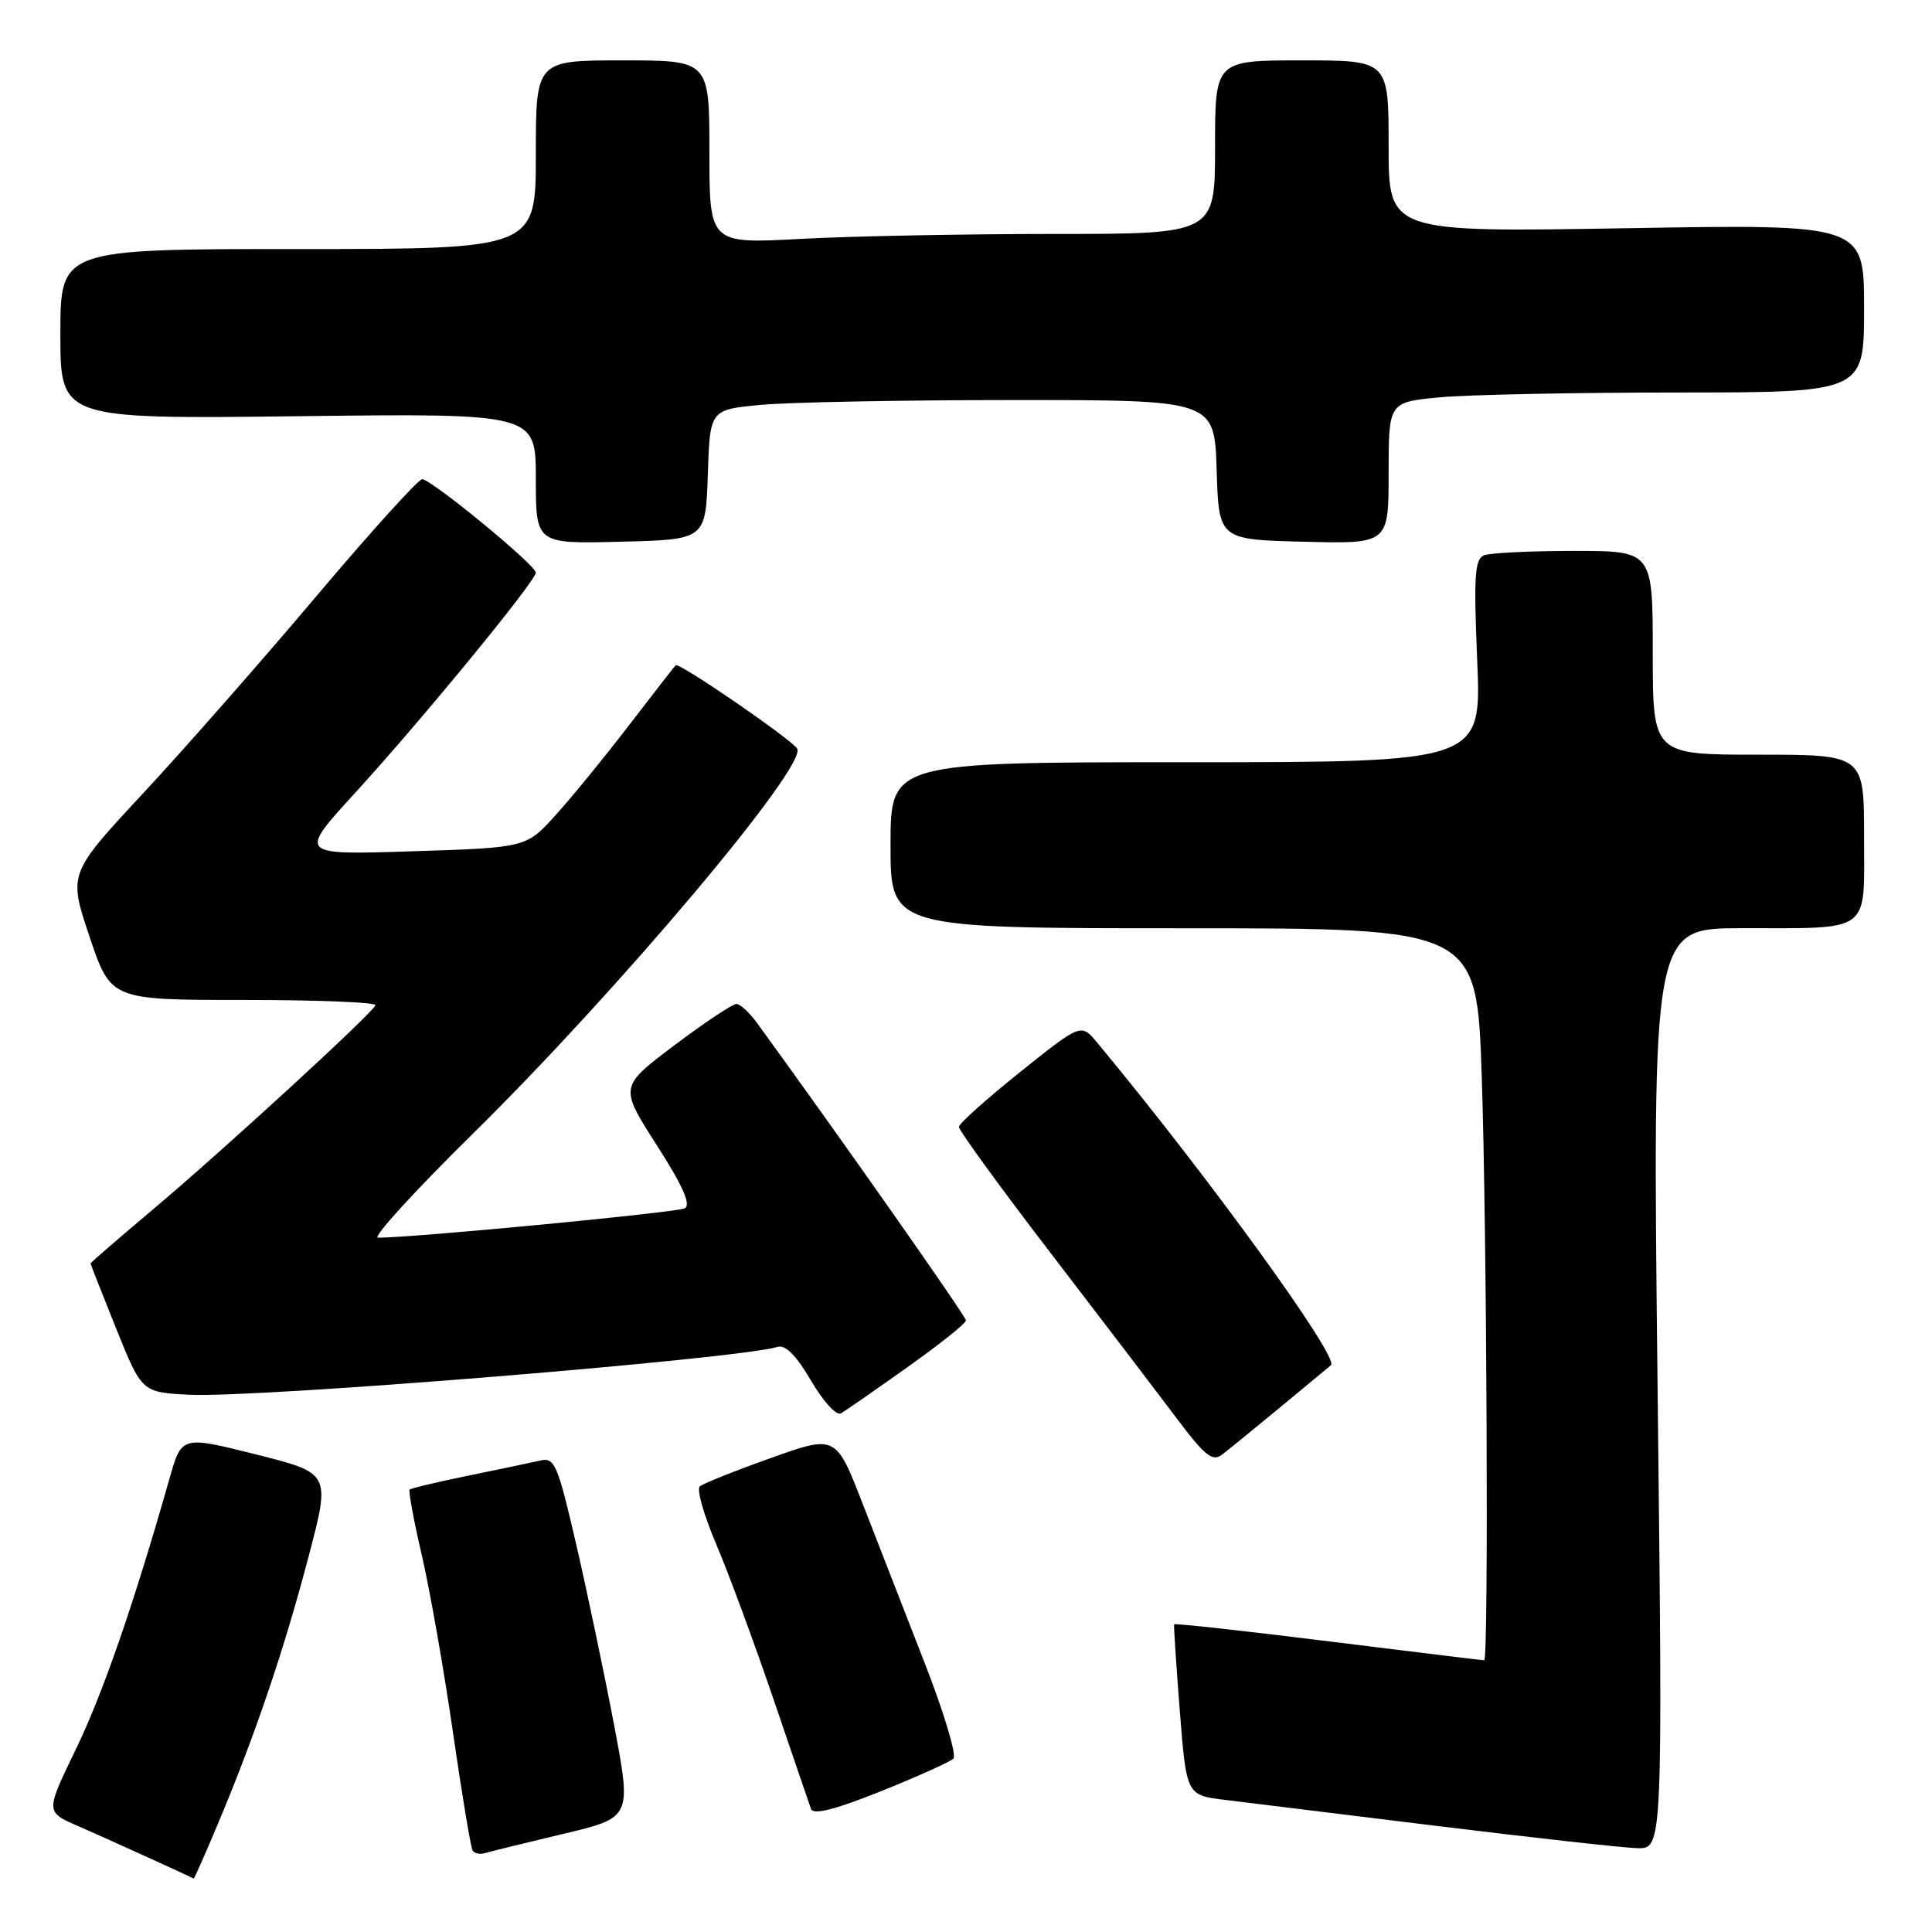 <?xml version="1.0" encoding="UTF-8" standalone="no"?>
<!DOCTYPE svg PUBLIC "-//W3C//DTD SVG 1.1//EN" "http://www.w3.org/Graphics/SVG/1.1/DTD/svg11.dtd" >
<svg xmlns="http://www.w3.org/2000/svg" xmlns:xlink="http://www.w3.org/1999/xlink" version="1.1" viewBox="0 0 256 256">
 <g >
 <path fill="currentColor"
d=" M 29.05 241.25 C 33.88 229.72 37.71 218.38 40.92 206.13 C 43.79 195.20 43.79 195.20 33.93 192.72 C 24.07 190.25 24.07 190.25 22.47 195.88 C 17.76 212.47 13.64 224.38 10.05 231.79 C 6.03 240.08 6.03 240.08 10.27 241.93 C 13.52 243.34 24.73 248.43 25.66 248.92 C 25.74 248.96 27.27 245.51 29.05 241.25 Z  M 74.59 243.01 C 83.69 240.85 83.69 240.85 81.39 228.68 C 80.12 221.98 77.87 211.22 76.38 204.77 C 73.89 194.00 73.50 193.08 71.59 193.53 C 70.44 193.79 66.15 194.69 62.06 195.53 C 57.96 196.37 54.46 197.20 54.28 197.38 C 54.10 197.57 54.83 201.49 55.90 206.11 C 56.97 210.72 58.82 221.25 60.01 229.49 C 61.20 237.73 62.38 244.80 62.62 245.20 C 62.86 245.59 63.61 245.75 64.28 245.54 C 64.95 245.34 69.59 244.20 74.59 243.01 Z  M 219.64 184.00 C 218.95 123.00 218.95 123.00 230.73 122.99 C 248.17 122.97 247.00 123.83 247.00 110.88 C 247.00 100.00 247.00 100.00 233.00 100.00 C 219.00 100.00 219.00 100.00 219.00 86.50 C 219.00 73.00 219.00 73.00 208.58 73.00 C 202.85 73.00 197.49 73.26 196.67 73.57 C 195.41 74.06 195.26 76.23 195.74 87.57 C 196.30 101.00 196.30 101.00 157.15 101.00 C 118.00 101.00 118.00 101.00 118.00 112.00 C 118.00 123.00 118.00 123.00 156.84 123.00 C 195.68 123.00 195.68 123.00 196.34 142.66 C 197.02 162.89 197.26 220.00 196.67 220.00 C 196.48 220.00 187.19 218.87 176.02 217.48 C 164.85 216.09 155.65 215.08 155.58 215.23 C 155.51 215.38 155.85 220.54 156.33 226.69 C 157.21 237.88 157.21 237.88 162.36 238.50 C 165.18 238.84 177.85 240.40 190.50 241.96 C 203.15 243.51 215.04 244.84 216.91 244.89 C 220.33 245.00 220.33 245.00 219.64 184.00 Z  M 126.33 233.03 C 126.79 232.59 125.08 226.90 122.53 220.37 C 119.99 213.84 116.30 204.37 114.33 199.31 C 110.76 190.12 110.76 190.12 102.13 193.20 C 97.38 194.89 93.15 196.58 92.72 196.96 C 92.29 197.35 93.27 200.78 94.90 204.61 C 96.53 208.43 99.92 217.62 102.45 225.03 C 104.97 232.44 107.23 239.04 107.46 239.69 C 107.76 240.52 110.61 239.80 116.70 237.36 C 121.54 235.42 125.87 233.47 126.33 233.03 Z  M 169.50 186.58 C 172.80 183.85 175.89 181.29 176.36 180.90 C 177.53 179.92 159.98 155.72 145.38 138.15 C 143.25 135.59 143.25 135.59 135.18 142.04 C 130.75 145.60 127.09 148.86 127.06 149.31 C 127.03 149.75 132.51 157.30 139.25 166.08 C 145.99 174.86 153.50 184.72 155.95 187.98 C 159.68 192.94 160.66 193.72 161.95 192.73 C 162.80 192.08 166.20 189.31 169.50 186.58 Z  M 120.25 181.15 C 124.51 178.13 128.00 175.34 128.00 174.97 C 128.00 174.43 111.17 150.47 100.29 135.52 C 99.31 134.17 98.09 133.05 97.59 133.03 C 97.09 133.01 93.39 135.47 89.37 138.50 C 82.07 144.00 82.07 144.00 87.01 151.72 C 90.49 157.15 91.60 159.64 90.73 160.11 C 89.71 160.66 54.75 164.01 50.08 164.00 C 49.30 164.00 54.95 157.81 62.63 150.25 C 81.92 131.25 107.02 101.46 105.63 99.20 C 104.85 97.94 89.95 87.71 89.53 88.15 C 89.34 88.34 86.55 91.93 83.34 96.11 C 80.13 100.30 75.75 105.66 73.61 108.02 C 69.72 112.32 69.72 112.32 54.62 112.80 C 39.53 113.29 39.53 113.29 47.01 105.11 C 55.76 95.55 71.00 76.98 71.00 75.88 C 71.00 74.88 57.15 63.50 55.94 63.50 C 55.43 63.50 49.12 70.47 41.92 79.00 C 34.72 87.53 24.39 99.29 18.95 105.13 C 9.06 115.77 9.06 115.77 11.87 124.13 C 14.68 132.50 14.68 132.50 32.34 132.50 C 42.06 132.50 49.89 132.81 49.75 133.20 C 49.37 134.25 29.60 152.40 20.25 160.27 C 15.71 164.09 12.00 167.31 12.00 167.41 C 12.00 167.52 13.53 171.41 15.40 176.06 C 18.80 184.50 18.80 184.50 25.15 184.81 C 34.16 185.26 97.78 180.08 103.04 178.47 C 104.07 178.15 105.53 179.62 107.47 182.95 C 109.07 185.69 110.84 187.62 111.43 187.28 C 112.02 186.94 115.99 184.18 120.25 181.15 Z  M 93.79 62.89 C 94.07 54.28 94.07 54.28 100.79 53.65 C 104.48 53.30 119.52 53.01 134.21 53.01 C 160.92 53.00 160.92 53.00 161.21 62.25 C 161.50 71.50 161.50 71.50 172.75 71.78 C 184.00 72.07 184.00 72.07 184.00 62.68 C 184.00 53.29 184.00 53.29 190.75 52.65 C 194.46 52.30 208.64 52.01 222.25 52.01 C 247.00 52.00 247.00 52.00 247.00 40.85 C 247.00 29.70 247.00 29.70 215.50 30.24 C 184.00 30.78 184.00 30.78 184.00 19.39 C 184.00 8.00 184.00 8.00 172.50 8.00 C 161.00 8.00 161.00 8.00 161.00 19.50 C 161.00 31.00 161.00 31.00 139.66 31.00 C 127.92 31.00 112.84 31.29 106.16 31.65 C 94.00 32.31 94.00 32.31 94.00 20.15 C 94.00 8.00 94.00 8.00 82.50 8.00 C 71.00 8.00 71.00 8.00 71.00 20.50 C 71.00 33.00 71.00 33.00 39.50 33.00 C 8.00 33.00 8.00 33.00 8.00 44.26 C 8.00 55.53 8.00 55.53 39.50 55.15 C 71.00 54.77 71.00 54.77 71.00 63.42 C 71.00 72.07 71.00 72.07 82.25 71.78 C 93.50 71.50 93.50 71.50 93.79 62.89 Z "/>
</g>
</svg>